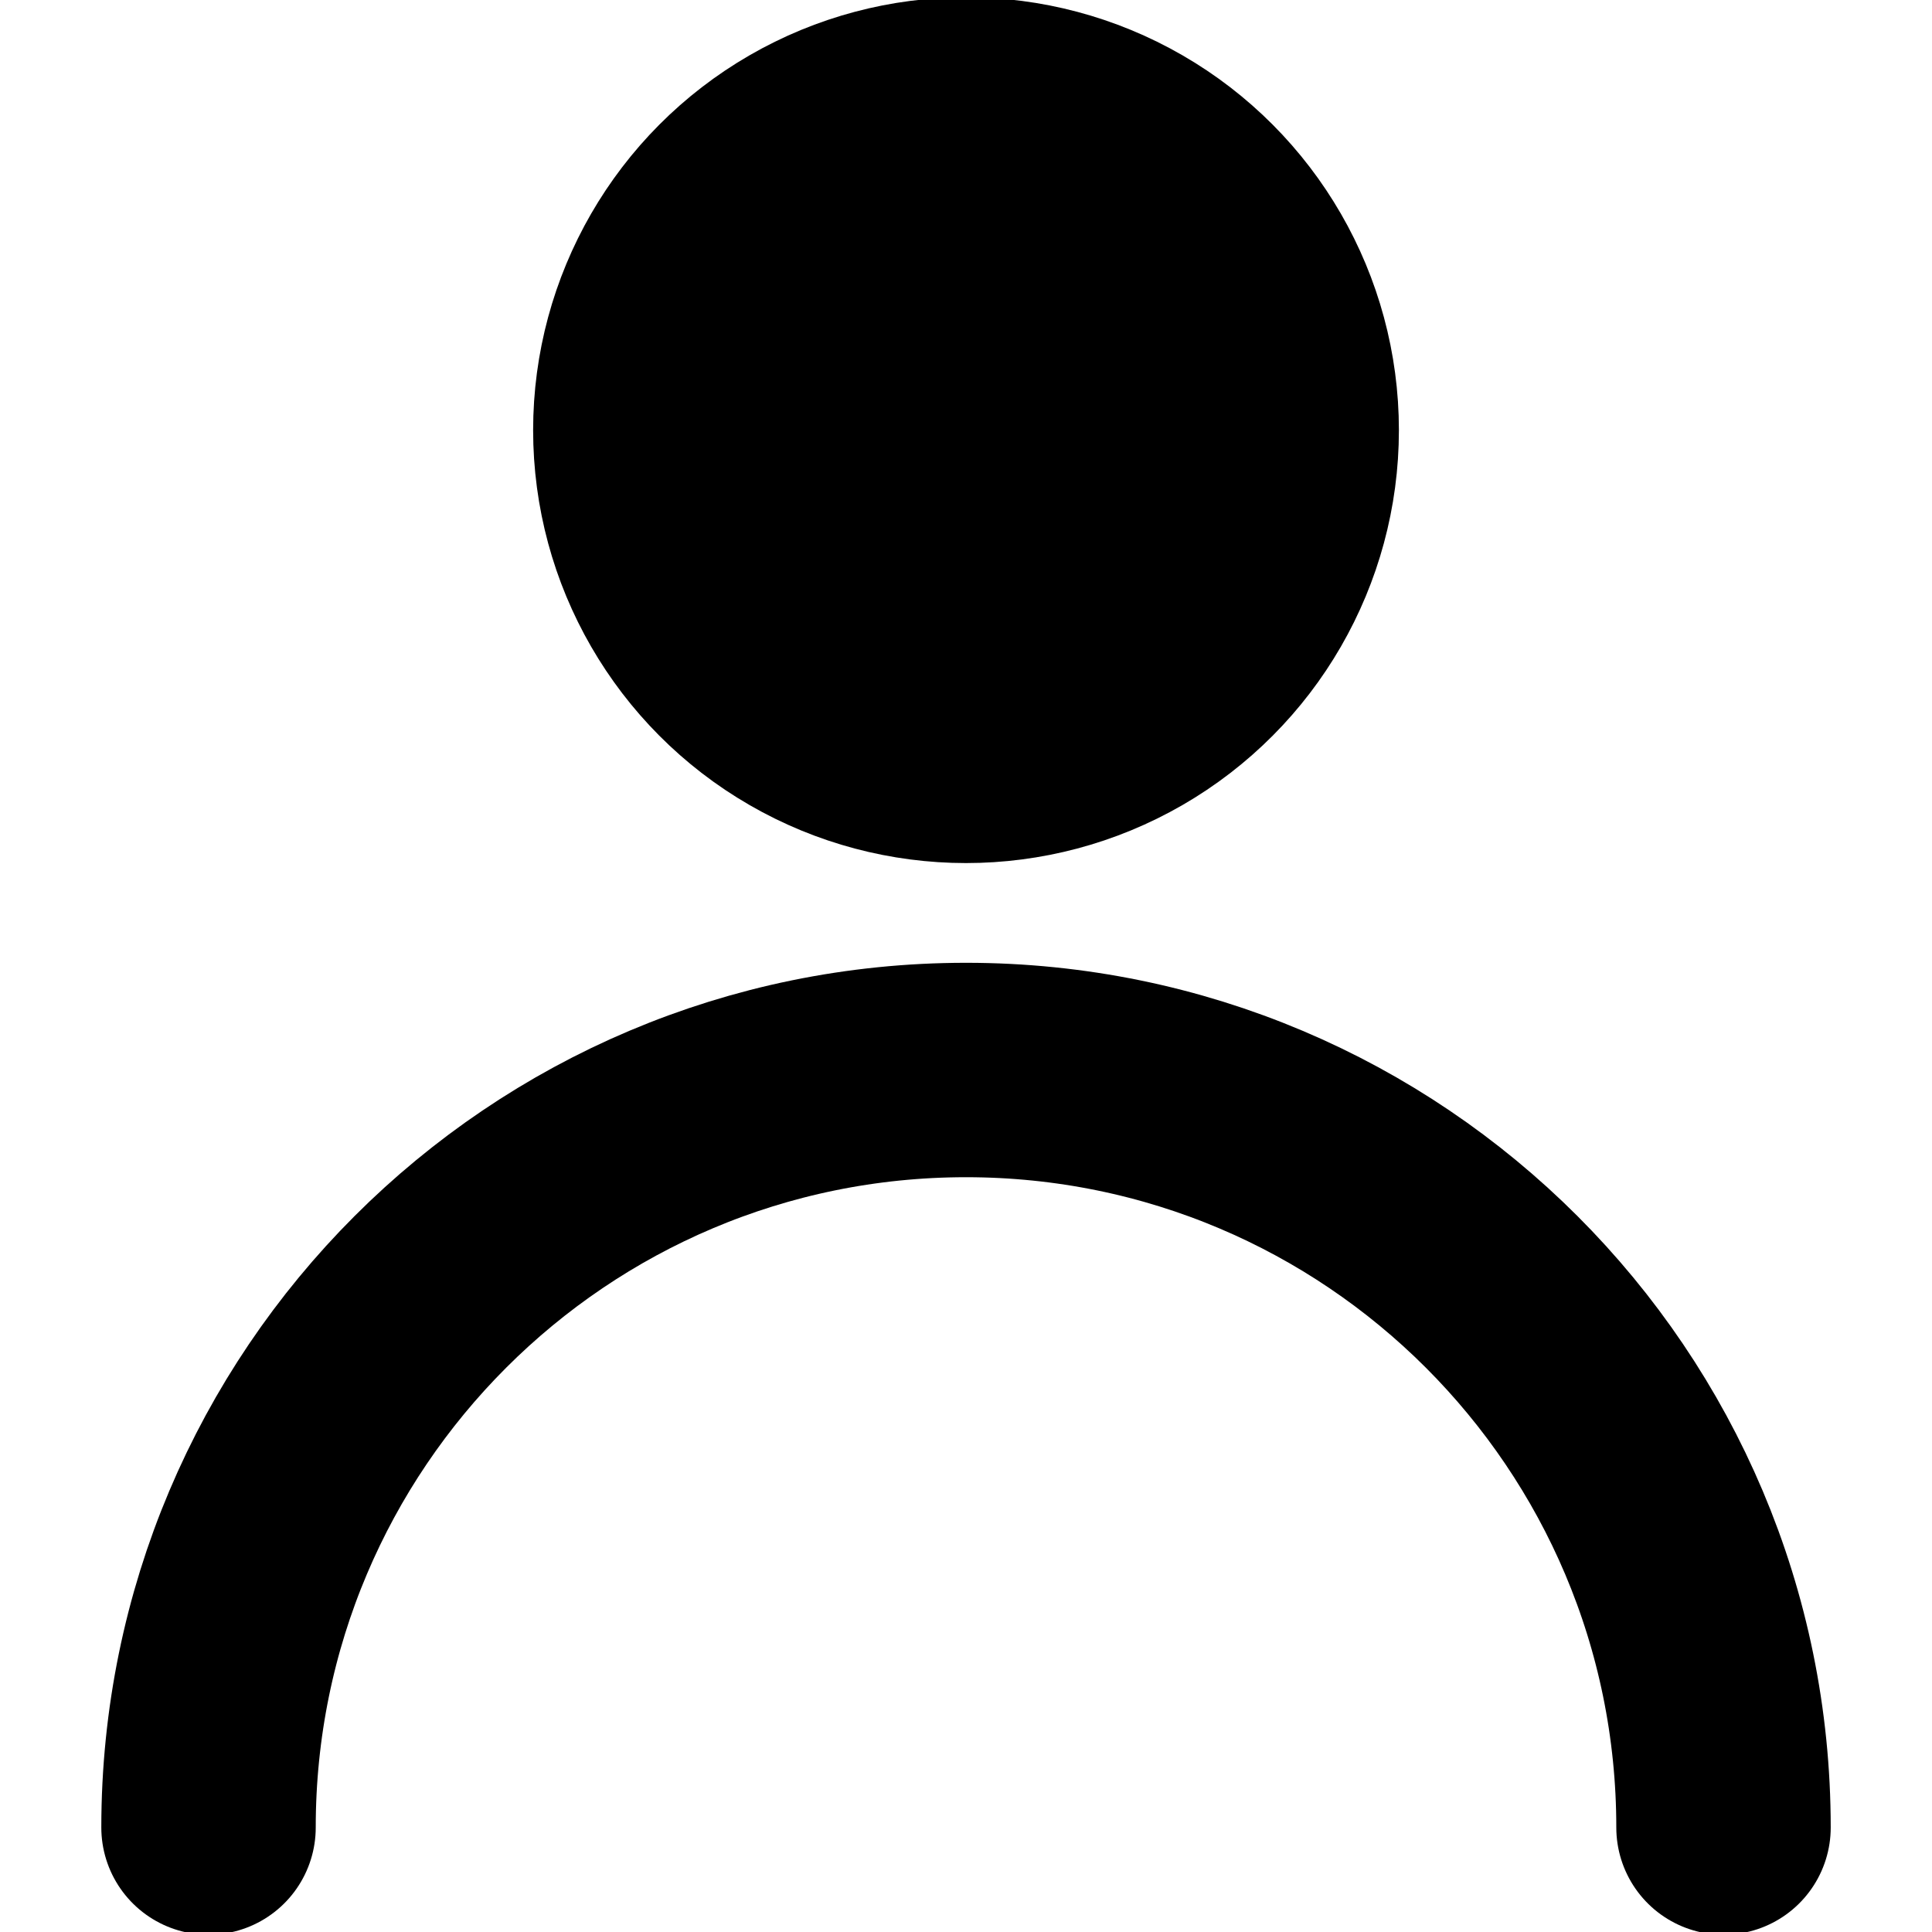 <?xml version="1.0" encoding="utf-8"?>
<!-- Generator: Adobe Illustrator 17.0.0, SVG Export Plug-In . SVG Version: 6.00 Build 0)  -->
<!DOCTYPE svg PUBLIC "-//W3C//DTD SVG 1.1//EN" "http://www.w3.org/Graphics/SVG/1.1/DTD/svg11.dtd">
<svg version="1.1" id="Layer_1" xmlns="http://www.w3.org/2000/svg" xmlns:xlink="http://www.w3.org/1999/xlink" x="0px" y="0px"
	 width="72.083px" height="72.083px" viewBox="0 0 72.083 72.083" enable-background="new 0 0 72.083 72.083" xml:space="preserve">
<circle fill="currentColor" fill-opacity='1' stroke="currentColor" stroke-width="8" stroke-miterlimit="10" cx="36.042" cy="16.05" r="12.151"/>
<path fill="none" stroke="currentColor" stroke-width="8" stroke-linecap="round" stroke-linejoin="round" stroke-miterlimit="10" d="
	M7.78,68.184c0-15.608,12.653-28.262,28.262-28.262s28.262,12.653,28.262,28.262"/>
</svg>
